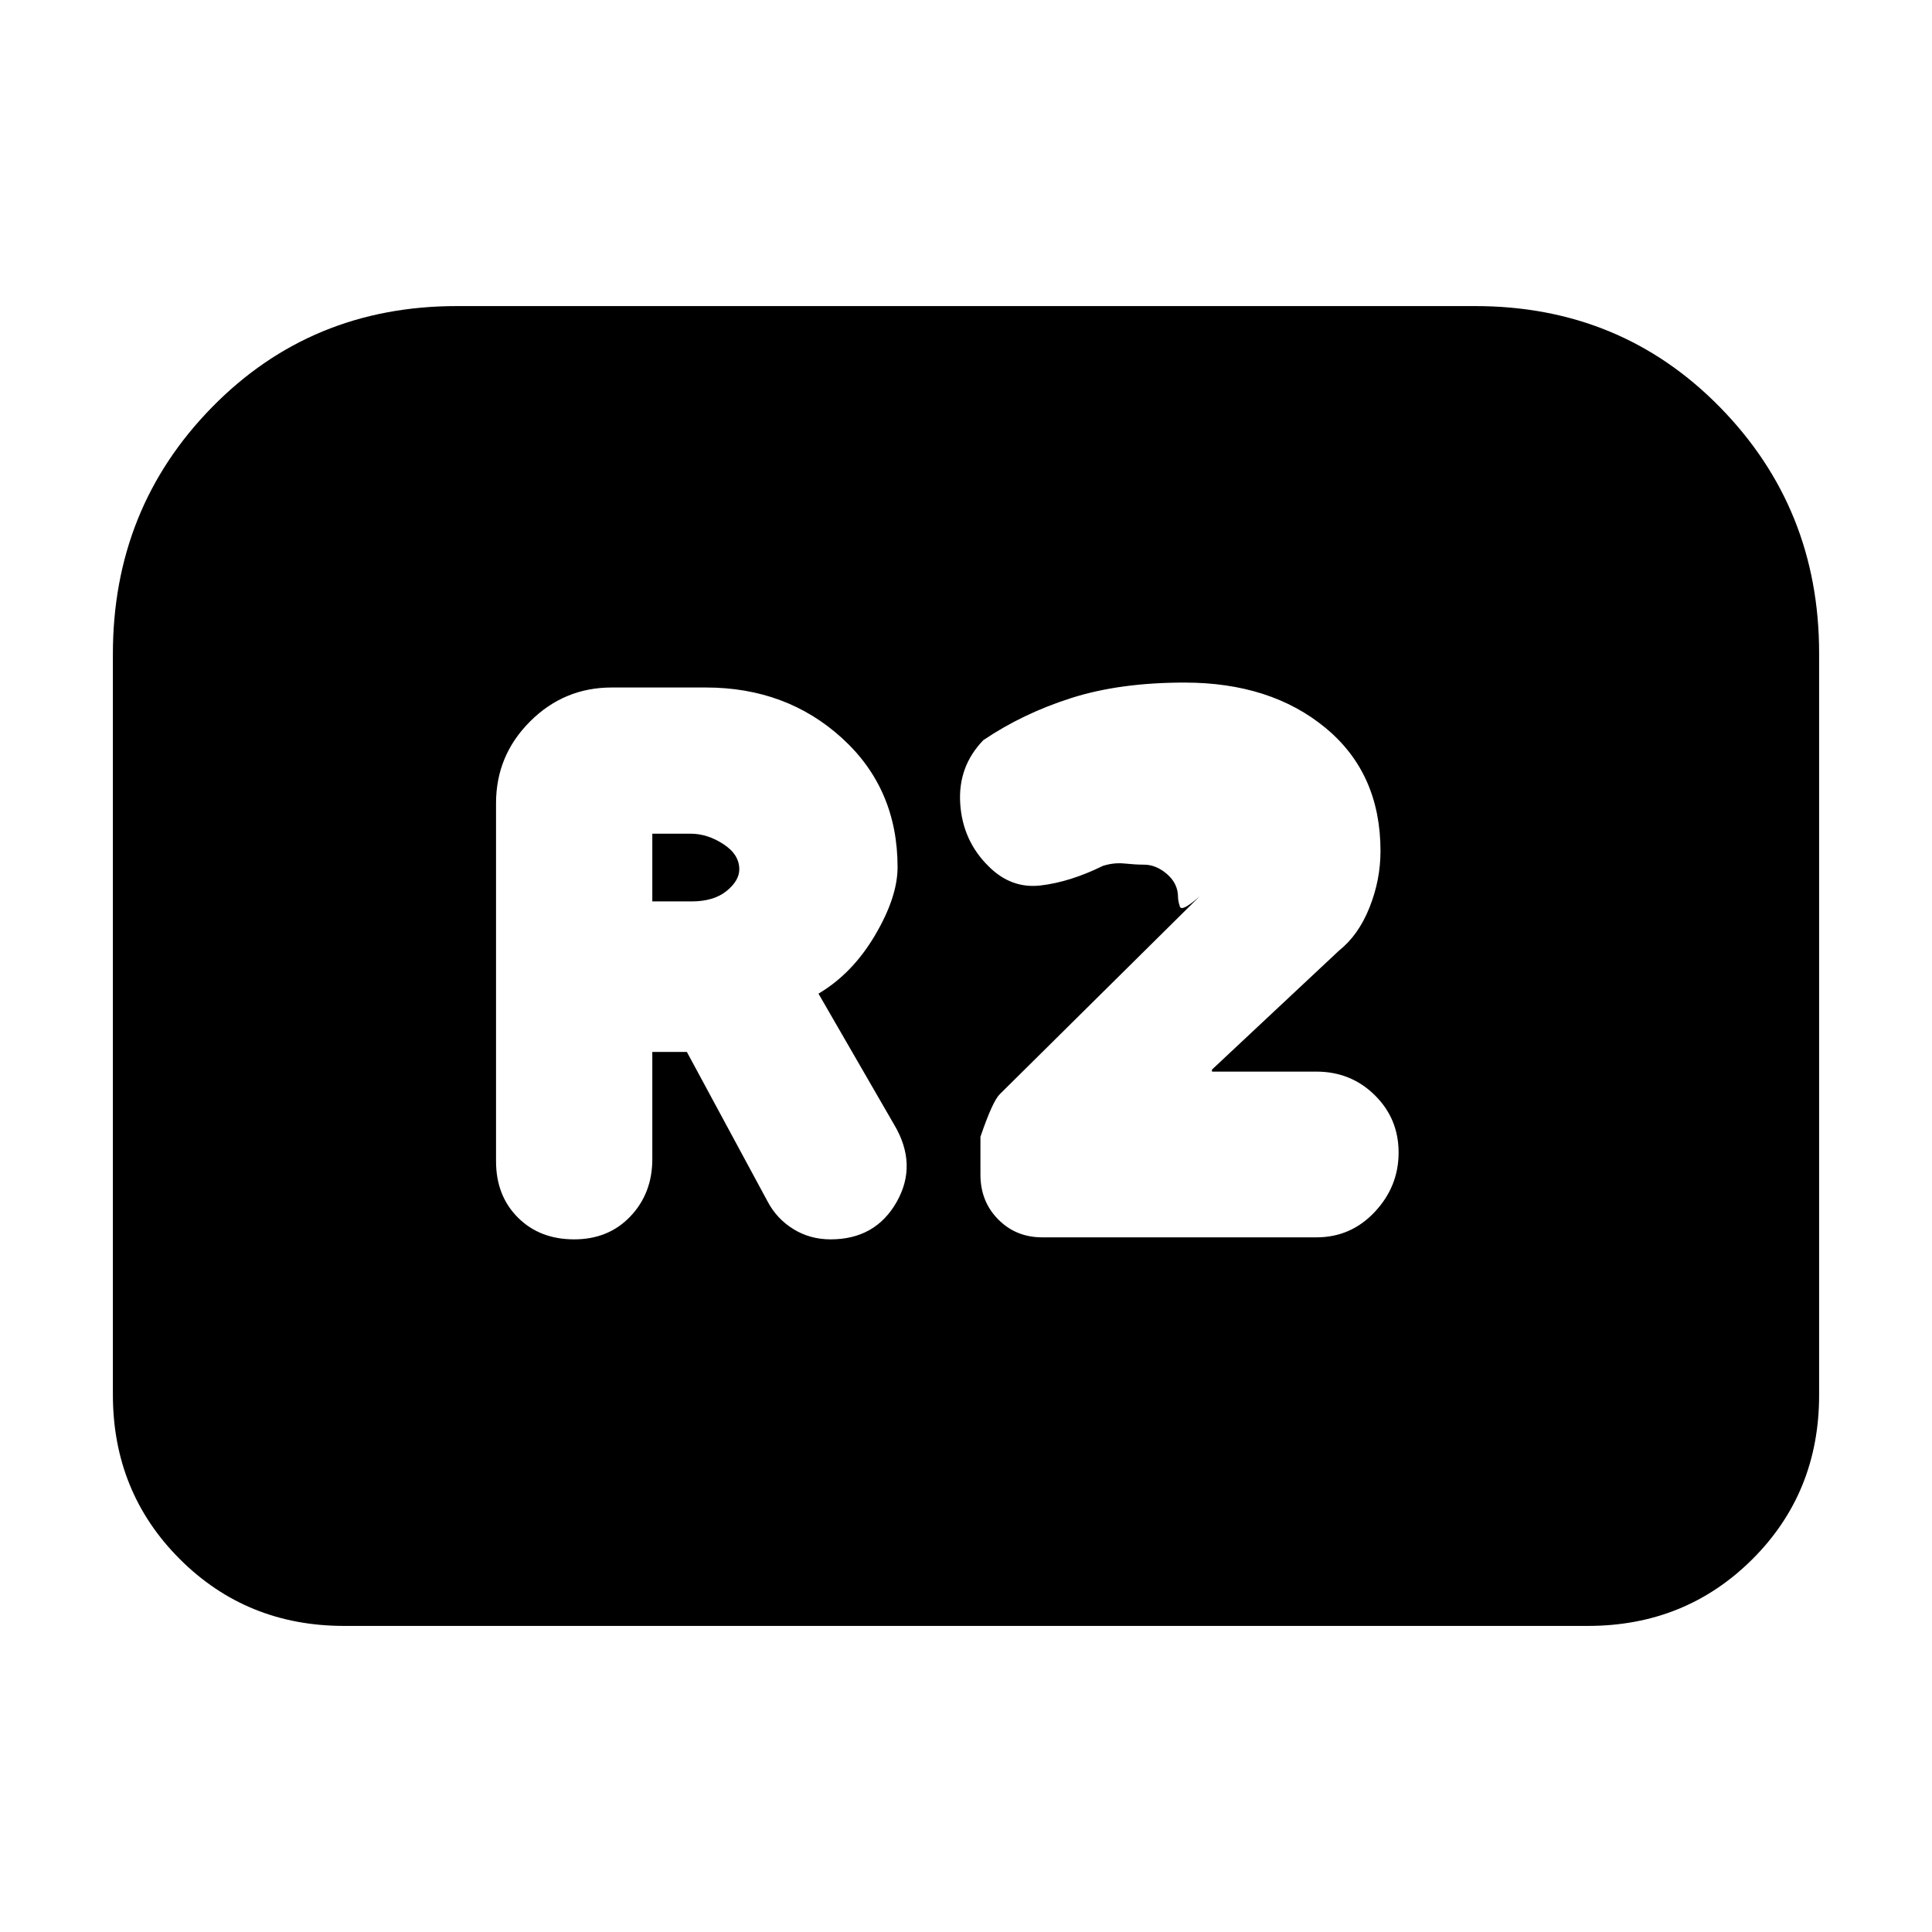 <svg xmlns="http://www.w3.org/2000/svg" height="20" viewBox="0 -960 960 960" width="20"><path d="M285.3-344.17q17.13 0 27.98-11.46 10.85-11.46 10.85-28.37v-53.3h17.17l40.18 74.43q4.56 8.57 12.8 13.63 8.23 5.07 18.45 5.07 22.27 0 32.84-18.63 10.56-18.63-1.37-38.54l-37.5-64.92q16.87-10 28.08-29 11.22-19 11.22-33.87 0-39-27.63-64.13-27.63-25.13-67.63-25.13h-46.78q-23.69 0-40.59 16.89-16.89 16.9-16.89 40.59V-383q0 17.13 10.85 27.98 10.84 10.85 27.97 10.85Zm38.83-167.92v-33.65h19.04q8.31 0 16.24 5.15 7.94 5.16 7.94 12.55 0 5.65-6.36 10.8-6.35 5.15-17.47 5.15h-19.39Zm193.74 166.92h136.29q17.11 0 28.95-12.63 11.85-12.63 11.85-29.5 0-16.86-11.87-28.54-11.86-11.68-29.01-11.68h-51.86v-1l63.13-59.13q9.61-7.61 15.11-21.33 5.5-13.72 5.5-28.15 0-38.57-27.26-61.13-27.26-22.57-70.13-22.57-32.14 0-56.2 7.66-24.07 7.65-43.76 20.95-12.7 13.13-11.48 31.61 1.22 18.48 14.2 31.18 11.15 11.13 25.78 9.41 14.63-1.72 30.89-9.72 5.43-1.74 10.87-1.17 5.43.56 9.59.56 6.02 0 11.45 4.71 5.44 4.7 5.44 11.47 0 1.77.91 4.62t9.87-5.1l-99.39 98.39q-3.57 3.56-9.57 21.13v18.84q0 13.28 8.82 22.2 8.81 8.92 21.88 8.92ZM56.09-267.04V-635q0-72.39 49.26-122.65 49.26-50.26 121.65-50.26h506q72.39 0 121.65 50.26 49.26 50.26 49.26 122.17v368.68q0 48.54-33.23 81.63-33.24 33.08-81.72 33.08H171.04q-48.48 0-81.72-33.23-33.23-33.24-33.23-81.72Z"/></svg>